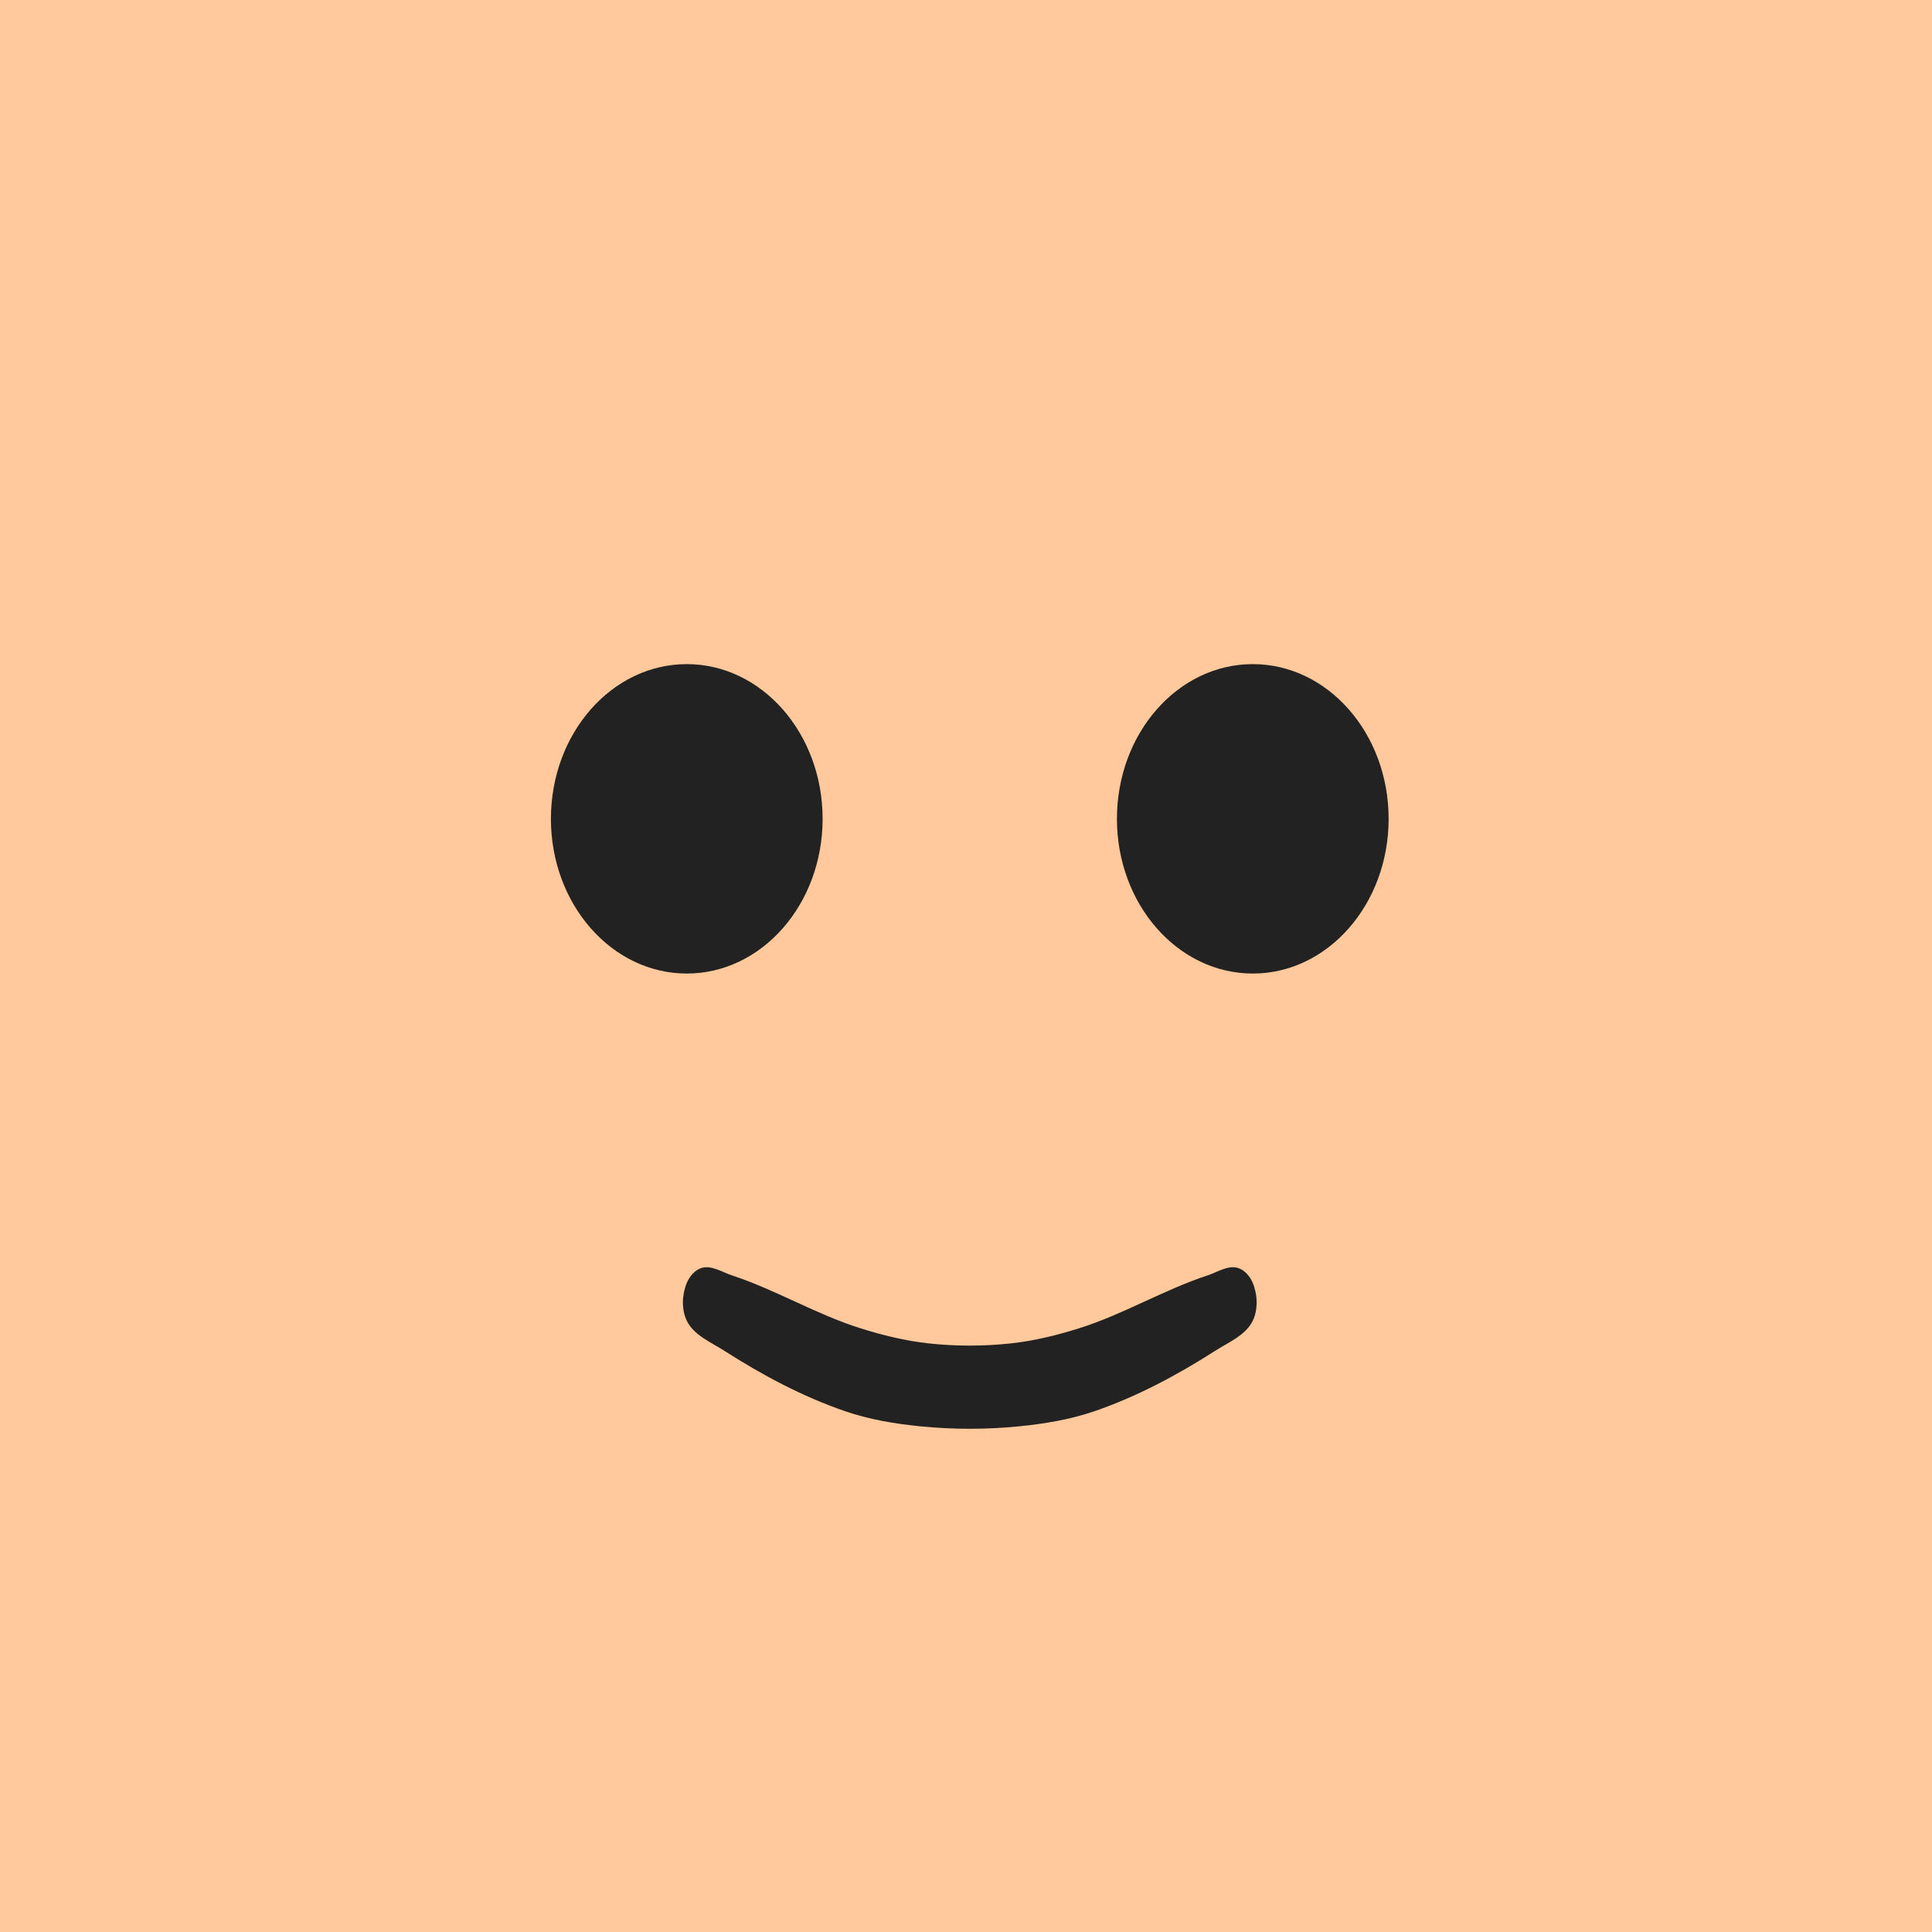 <?xml version="1.0" encoding="UTF-8" standalone="no"?>
<!-- Created with Inkscape (http://www.inkscape.org/) -->

<svg
   width="512px"
   height="512px"
   viewBox="0 0 512 512"
   version="1.1"
   id="SVGRoot"
   sodipodi:docname="Face Mos Eisley Citizen (Smile).svg"
   xml:space="preserve"
   inkscape:version="1.1.2 (0a00cf5339, 2022-02-04)"
   xmlns:inkscape="http://www.inkscape.org/namespaces/inkscape"
   xmlns:sodipodi="http://sodipodi.sourceforge.net/DTD/sodipodi-0.dtd"
   xmlns="http://www.w3.org/2000/svg"
   xmlns:svg="http://www.w3.org/2000/svg"><sodipodi:namedview
     id="namedview618"
     pagecolor="#ffffff"
     bordercolor="#000000"
     borderopacity="0.25"
     inkscape:showpageshadow="2"
     inkscape:pageopacity="0.0"
     inkscape:pagecheckerboard="0"
     inkscape:deskcolor="#d1d1d1"
     inkscape:document-units="px"
     showgrid="false"
     inkscape:zoom="2.1291572"
     inkscape:cx="229.66834"
     inkscape:cy="257.8485"
     inkscape:window-width="1912"
     inkscape:window-height="996"
     inkscape:window-x="1924"
     inkscape:window-y="0"
     inkscape:window-maximized="0"
     inkscape:current-layer="layer1"
     inkscape:pageshadow="2" /><defs
     id="defs613" /><g
     inkscape:label="Layer 1"
     inkscape:groupmode="layer"
     id="layer1"><rect
       style="display:inline;fill:#ffc99c;stroke-width:84.863;stroke-linecap:round;stroke-linejoin:round;fill-opacity:1"
       id="rect825"
       width="512"
       height="512"
       x="0"
       y="0" /><ellipse
       style="fill:#212221;stroke-width:17.33;stroke-linecap:round;stroke-linejoin:round"
       id="path769"
       cx="182"
       cy="217"
       rx="36"
       ry="41" /><ellipse
       style="fill:#212221;stroke-width:17.33;stroke-linecap:round;stroke-linejoin:round"
       id="ellipse771"
       cx="332"
       cy="217"
       rx="36"
       ry="41" /><path
       style="fill:#212221;stroke-width:16;stroke-linecap:round;stroke-linejoin:round"
       d="m 182,340 c -1.276,3.08 -1.444,6.996 0,10 1.849,3.847 6.404,5.699 10,8 10.045,6.427 20.72,12.13 32,16 6.431,2.206 13.234,3.33 20,4 8.624,0.854 17.376,0.854 26,0 6.766,-0.67 13.569,-1.794 20,-4 11.28,-3.87 21.955,-9.573 32,-16 3.596,-2.301 8.151,-4.153 10,-8 1.444,-3.004 1.276,-6.92 0,-10 -0.722,-1.742 -2.183,-3.497 -4,-4 -2.649,-0.734 -5.389,1.141 -8,2 -11.643,3.83 -22.308,10.324 -34,14 -5.863,1.844 -11.89,3.329 -18,4 -7.29,0.8 -14.71,0.8 -22,0 -6.11,-0.671 -12.137,-2.156 -18,-4 -11.692,-3.676 -22.357,-10.17 -34,-14 -2.611,-0.859 -5.351,-2.734 -8,-2 -1.817,0.503 -3.278,2.258 -4,4 z"
       id="path891"
       sodipodi:nodetypes="aaaaaaaaaaaaaaaaaaa" /></g></svg>
